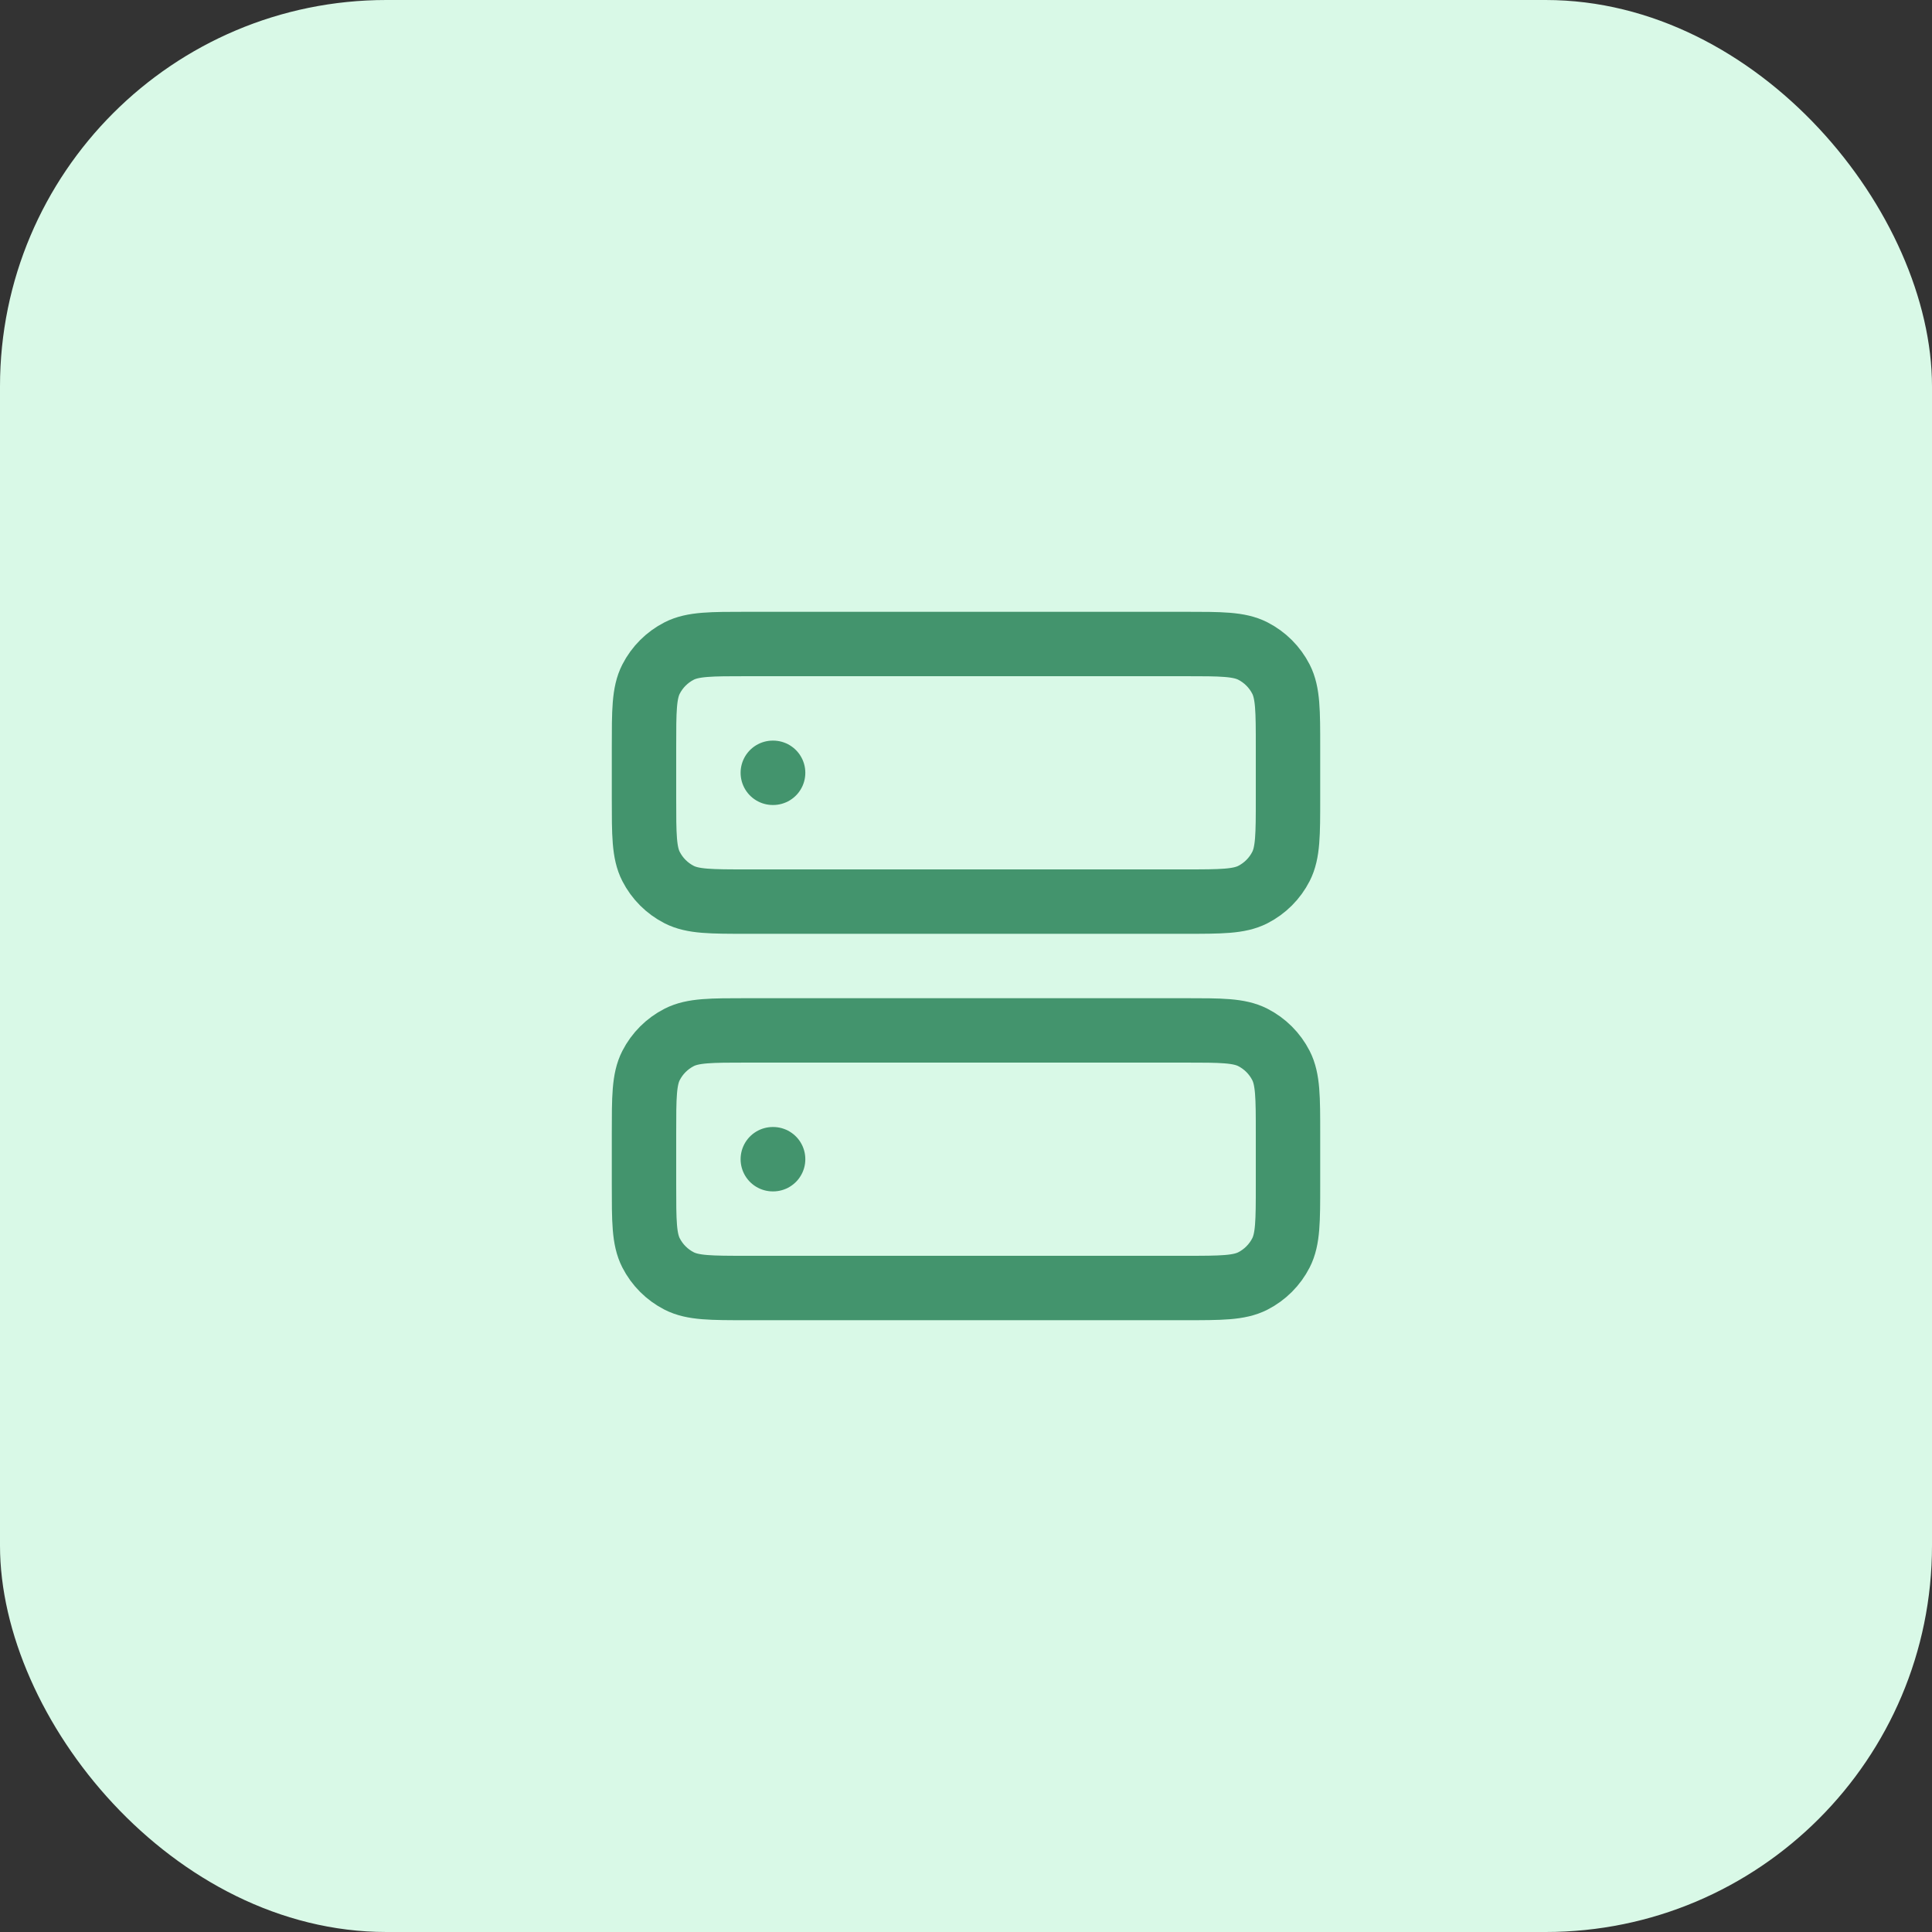 <svg width="60" height="60" viewBox="0 0 60 60" fill="none" xmlns="http://www.w3.org/2000/svg">
<rect x="0" y="0" width="60" height="60" fill="#333333" stroke="none"/>
<rect width="60" height="60" rx="12" fill="#D9F9E7"/>
<path d="M24 24H24.01M24 36H24.01M23.2 28H36.8C37.92 28 38.48 28 38.908 27.782C39.284 27.59 39.59 27.284 39.782 26.908C40 26.48 40 25.92 40 24.8V23.2C40 22.08 40 21.52 39.782 21.092C39.59 20.716 39.284 20.41 38.908 20.218C38.48 20 37.92 20 36.8 20H23.2C22.08 20 21.52 20 21.092 20.218C20.716 20.41 20.41 20.716 20.218 21.092C20 21.52 20 22.08 20 23.2V24.8C20 25.92 20 26.48 20.218 26.908C20.41 27.284 20.716 27.59 21.092 27.782C21.52 28 22.08 28 23.2 28ZM23.2 40H36.8C37.92 40 38.48 40 38.908 39.782C39.284 39.59 39.59 39.284 39.782 38.908C40 38.48 40 37.92 40 36.8V35.2C40 34.08 40 33.52 39.782 33.092C39.59 32.716 39.284 32.41 38.908 32.218C38.48 32 37.92 32 36.8 32H23.2C22.08 32 21.52 32 21.092 32.218C20.716 32.41 20.41 32.716 20.218 33.092C20 33.52 20 34.08 20 35.2V36.8C20 37.92 20 38.48 20.218 38.908C20.41 39.284 20.716 39.59 21.092 39.782C21.52 40 22.08 40 23.2 40Z" stroke="#43946D" stroke-width="2" stroke-linecap="round" stroke-linejoin="round"/>
</svg>
